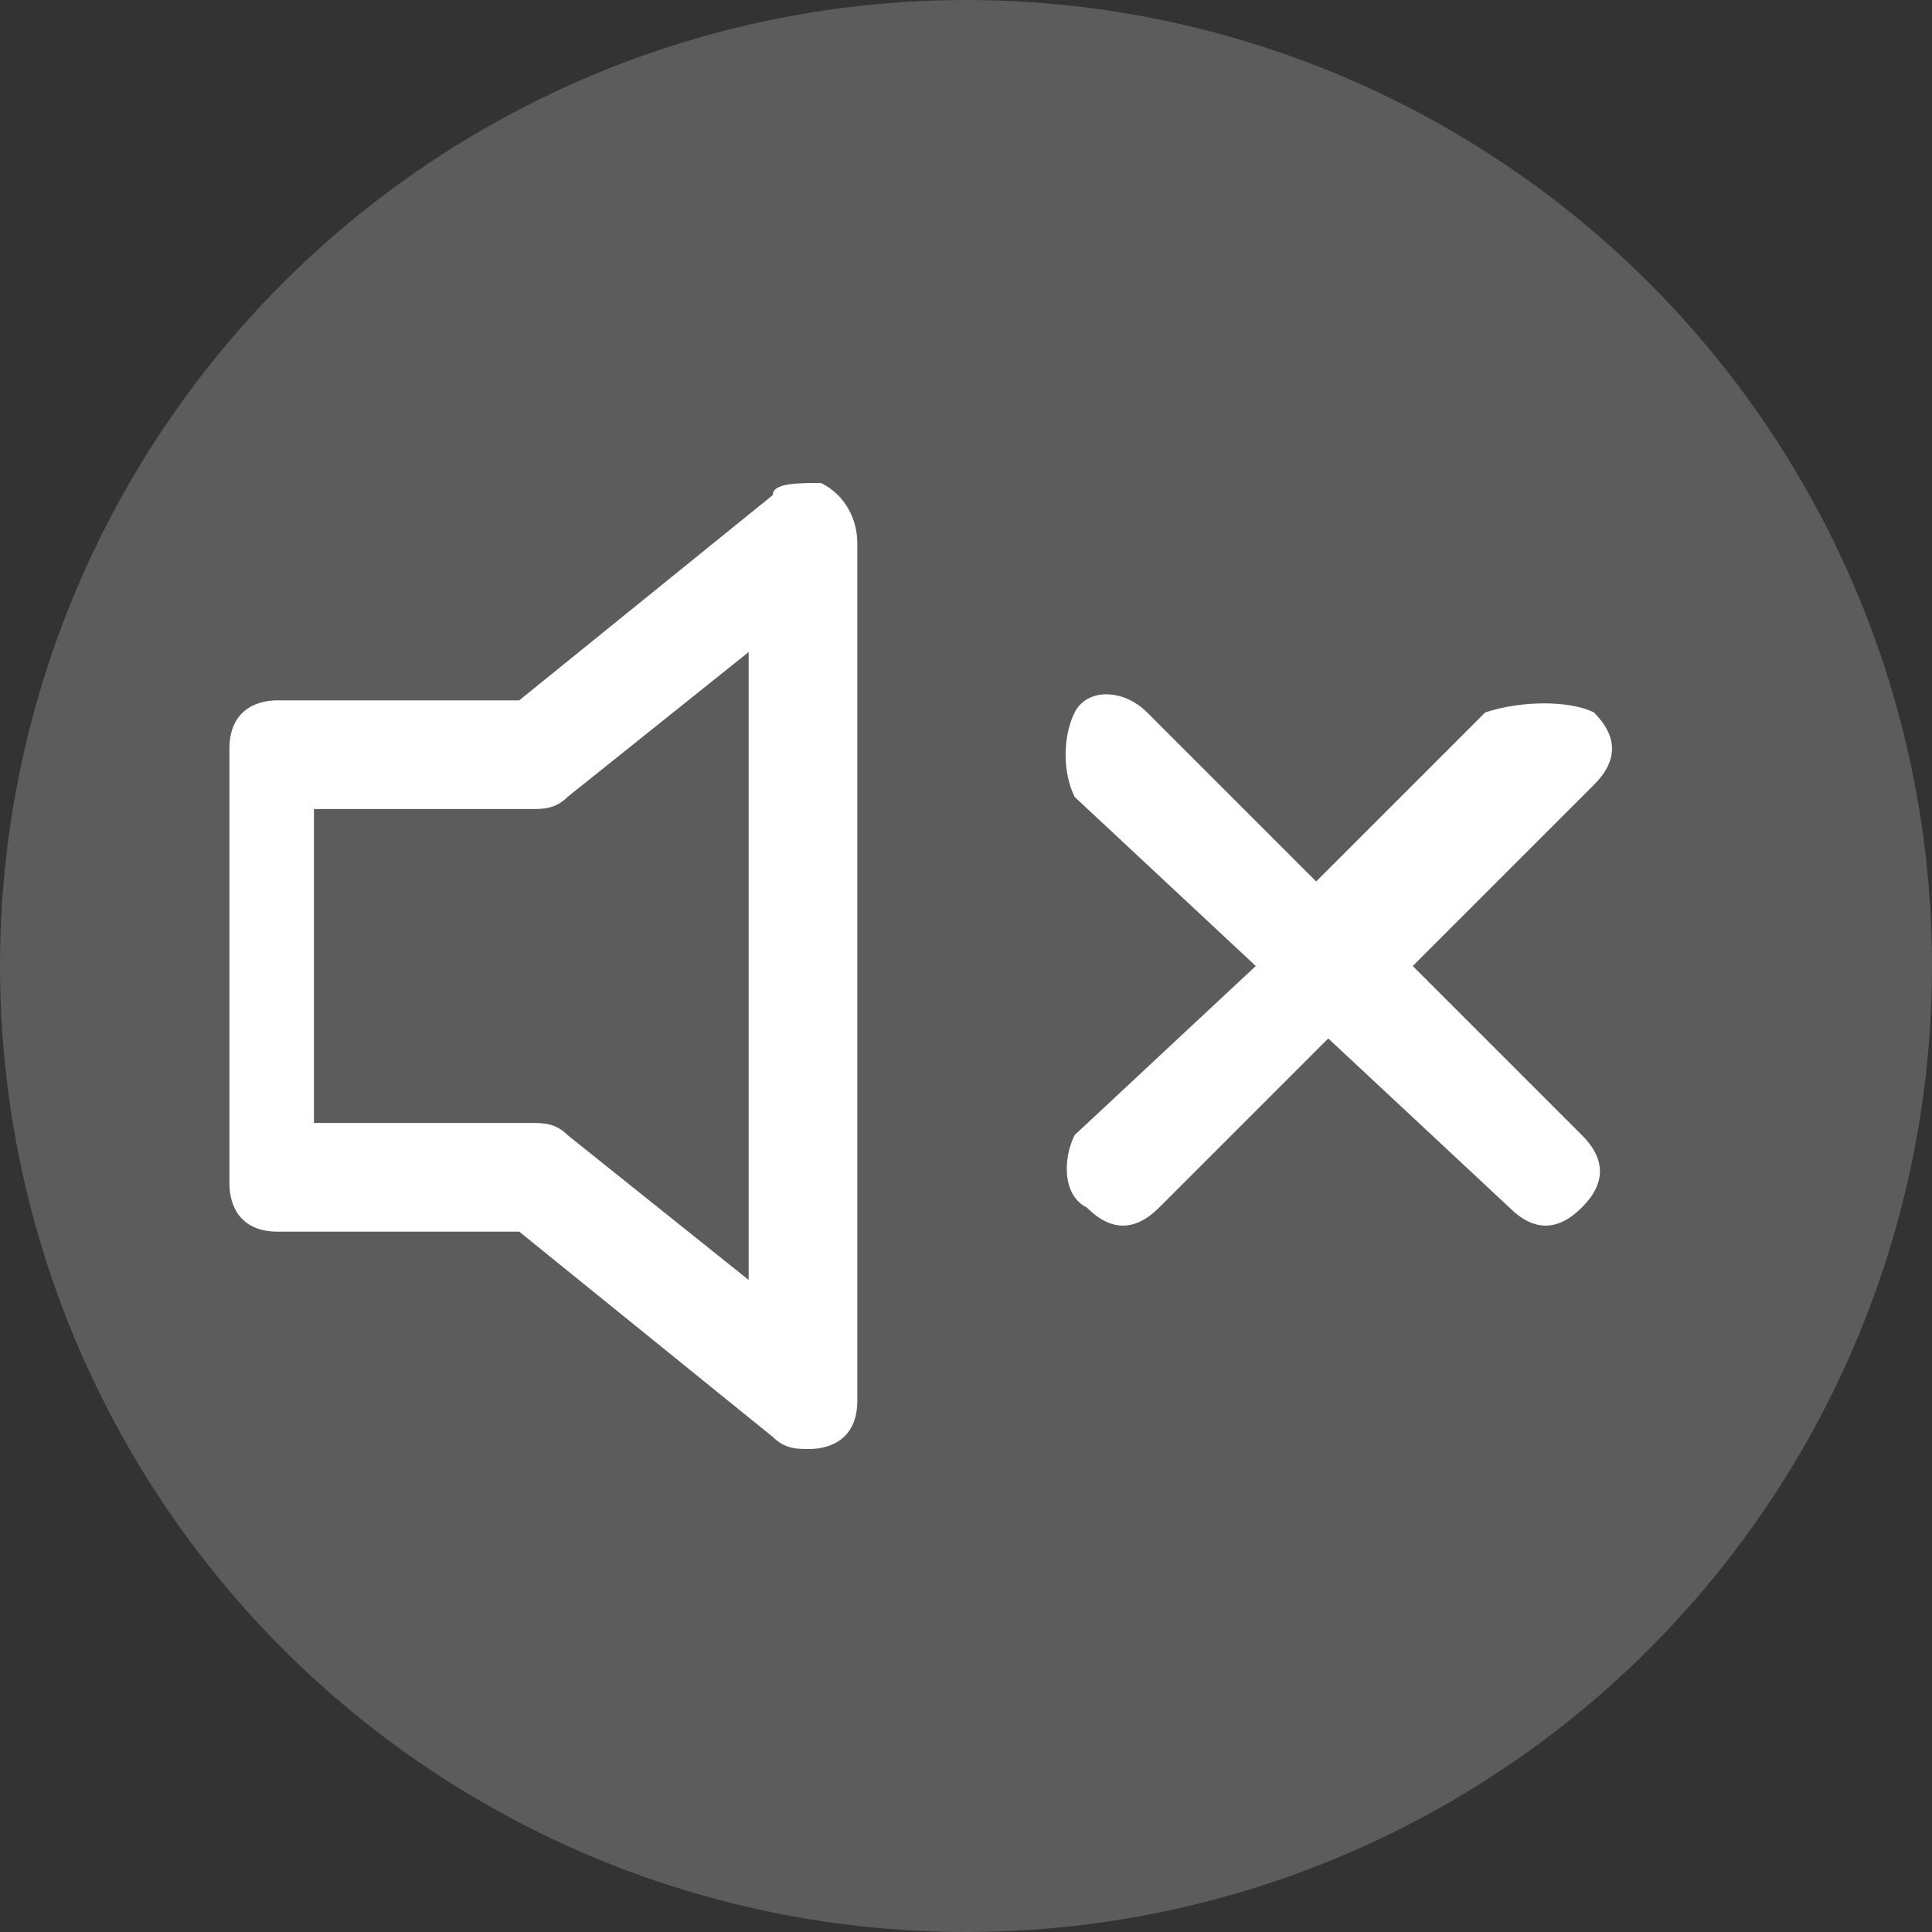 <?xml version="1.0" encoding="utf-8"?>
<!-- Generator: Adobe Illustrator 23.1.0, SVG Export Plug-In . SVG Version: 6.00 Build 0)  -->
<svg version="1.1" id="Layer_1" xmlns="http://www.w3.org/2000/svg" xmlns:xlink="http://www.w3.org/1999/xlink" x="0px" y="0px"
	 viewBox="0 0 16 16" style="enable-background:new 0 0 16 16;" xml:space="preserve">
<rect x="0" y="0" width="16" height="16" fill="#333333" stroke="none"/>
<style type="text/css">
	.st0{fill:#FFFFFF;}
	.st1{opacity:0.2;fill:#FFFFFF;}
</style>
<path class="st0" d="M6.8,4C7,4.1,7.1,4.3,7.1,4.5v7.1c0,0.3-0.2,0.4-0.4,0.4c-0.1,0-0.2,0-0.3-0.1l-2.1-1.7h-2
	c-0.3,0-0.4-0.2-0.4-0.4V6.2c0-0.3,0.2-0.4,0.4-0.4h2l2.1-1.7C6.4,4,6.6,4,6.8,4z M6.2,5.4L4.7,6.6C4.6,6.7,4.5,6.7,4.4,6.7H2.6v2.6
	h1.8c0.1,0,0.2,0,0.3,0.1l1.5,1.2V5.4z M13.2,5.9c0.2,0.2,0.2,0.4,0,0.6l0,0L11.7,8l1.4,1.4c0.2,0.2,0.2,0.4,0,0.6
	c-0.2,0.2-0.4,0.2-0.6,0L11,8.6L9.6,10c-0.2,0.2-0.4,0.2-0.6,0C8.8,9.9,8.8,9.6,8.9,9.4L10.4,8L8.9,6.6c-0.1-0.2-0.1-0.5,0-0.7
	c0.1-0.2,0.4-0.2,0.6,0l0,0l1.4,1.4l1.4-1.4C12.6,5.8,13,5.8,13.2,5.9L13.2,5.9z"/>
<circle class="st1" cx="8" cy="8" r="8"/>
</svg>
